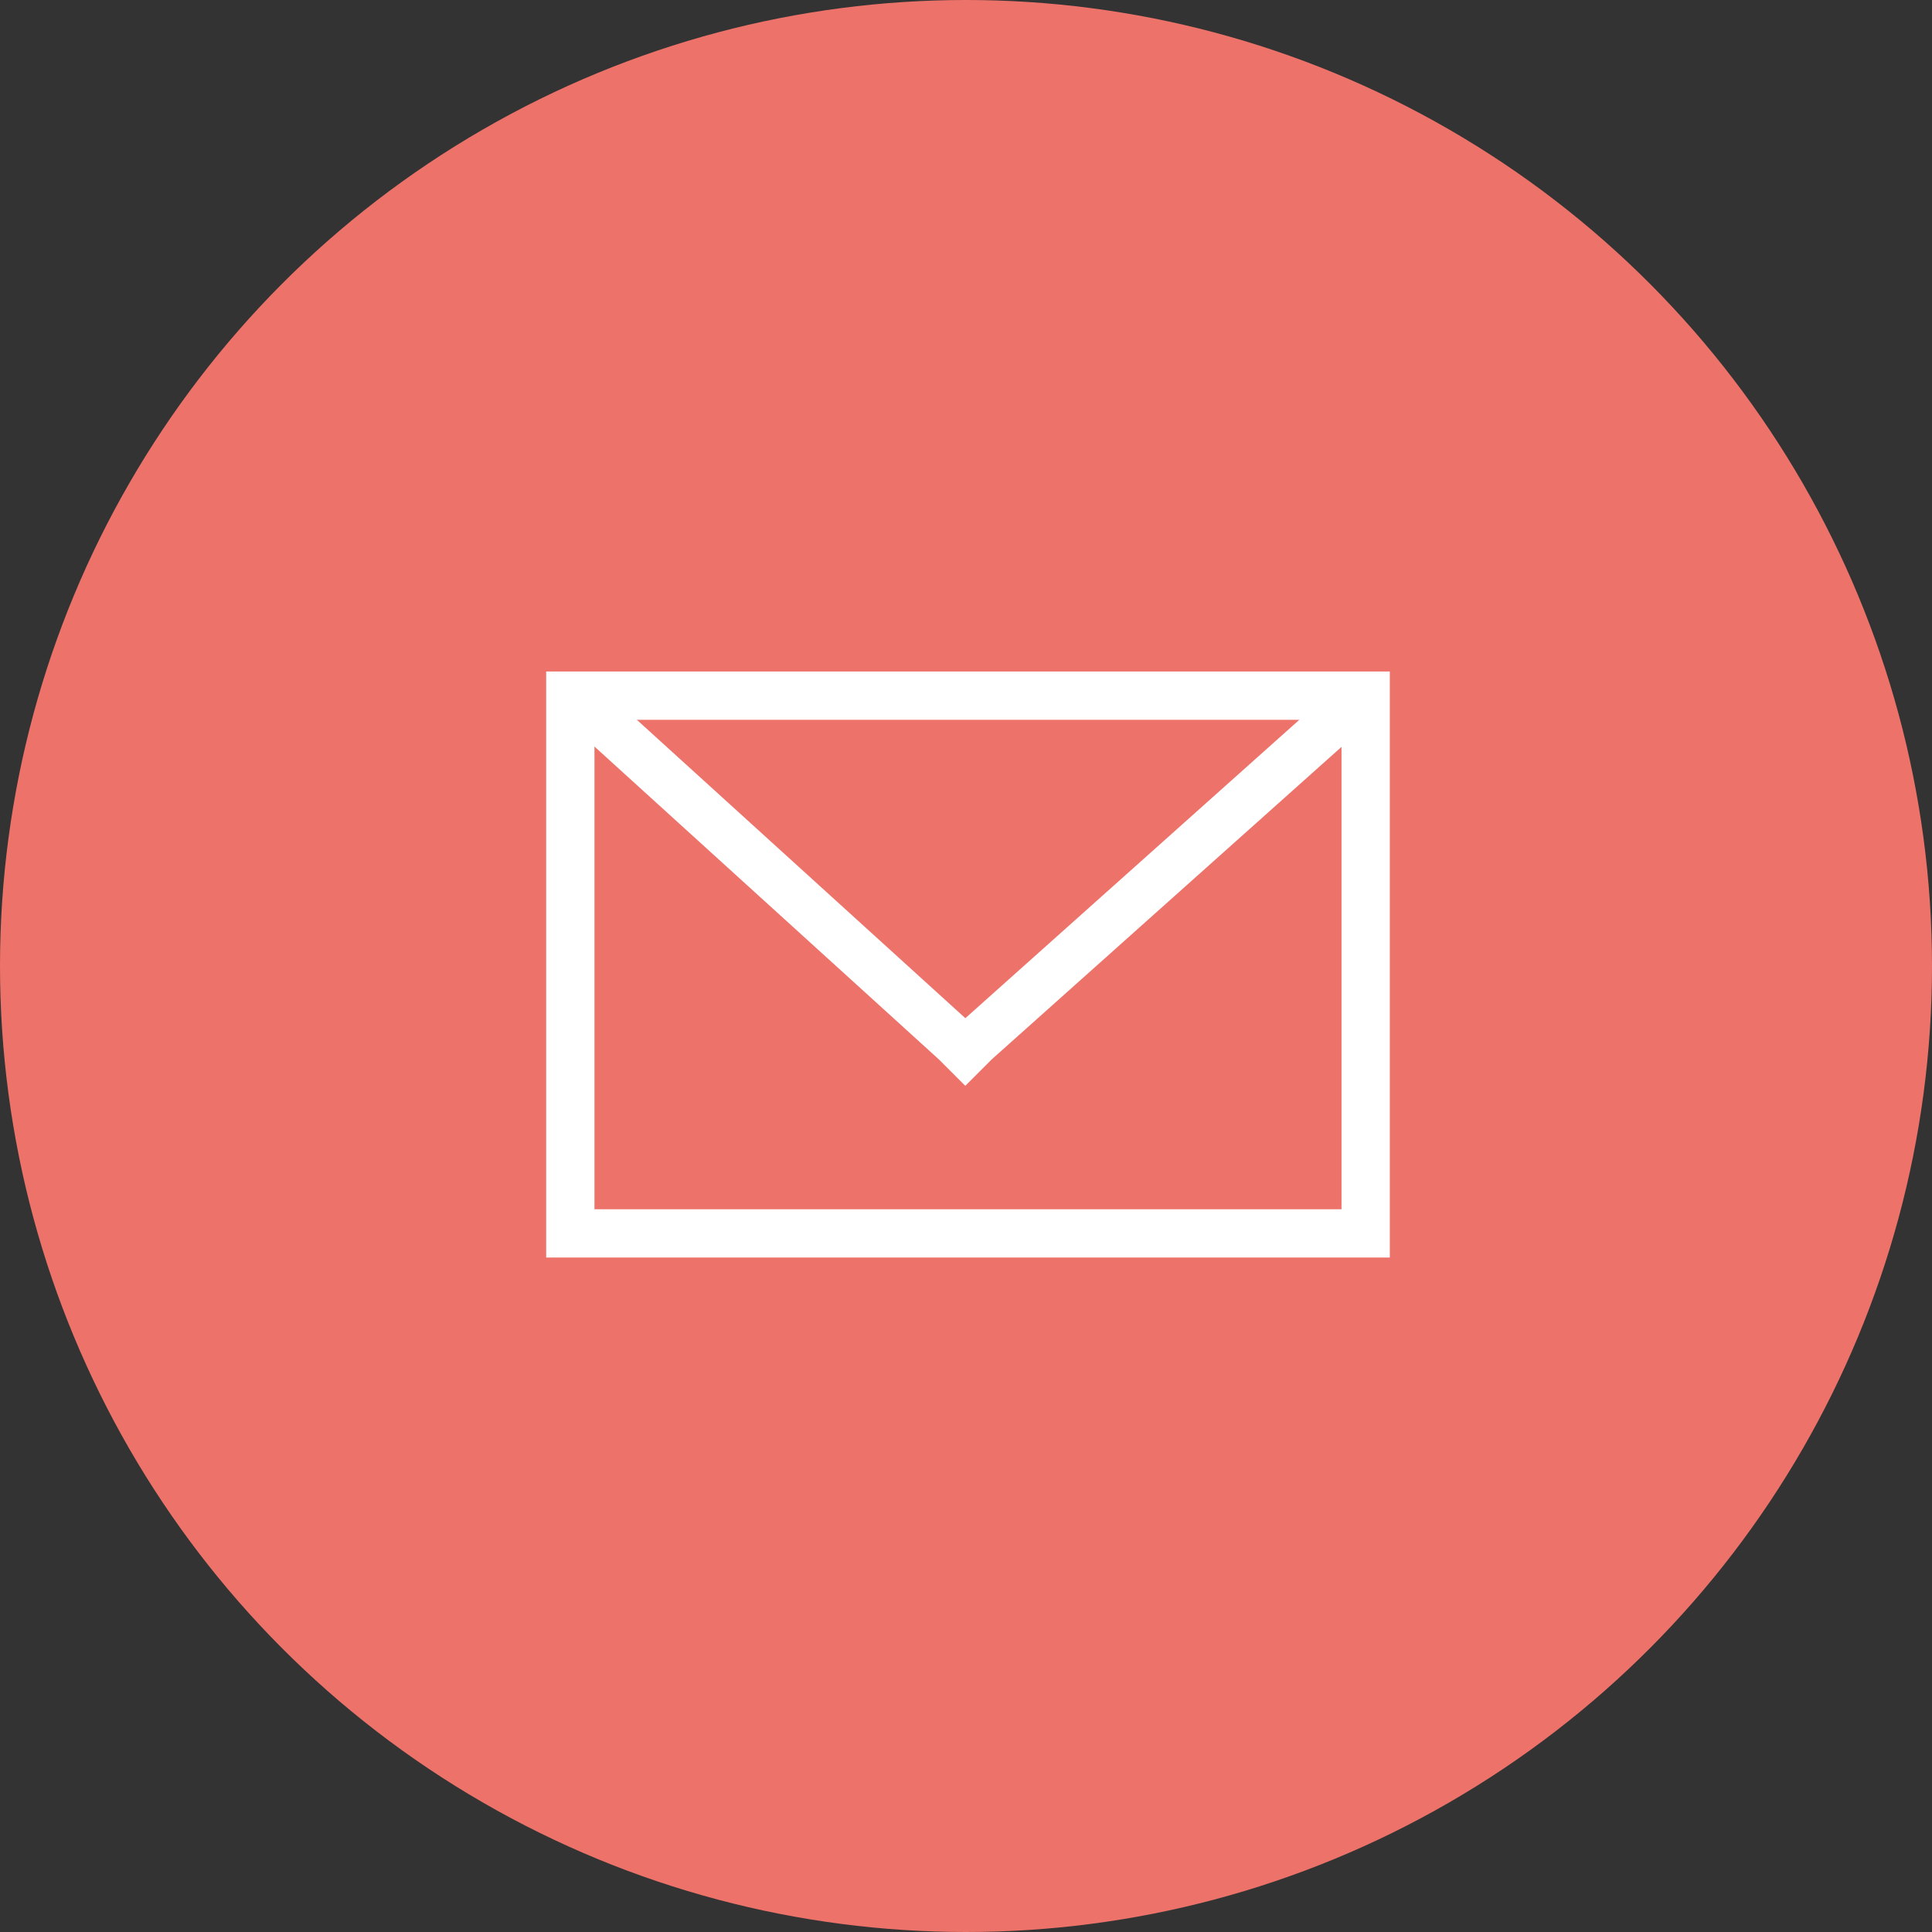 <?xml version="1.0" encoding="utf-8"?>
<!-- Generator: Adobe Illustrator 27.3.0, SVG Export Plug-In . SVG Version: 6.00 Build 0)  -->
<svg version="1.1" id="Komponente_30_1" xmlns="http://www.w3.org/2000/svg" xmlns:xlink="http://www.w3.org/1999/xlink" x="0px"
	 y="0px" viewBox="0 0 60 60" style="enable-background:new 0 0 60 60;" xml:space="preserve">
<rect x="0" y="0" width="60" height="60" fill="#333333" stroke="none"/>
<style type="text/css">
	.st0{fill:#ED726A;}
	.st1{fill:none;stroke:#FFFFFF;stroke-width:1.5;}
</style>
<g id="Gruppe_1059">
	<g id="Gruppe_1011" transform="translate(0 0)">
		<circle id="Ellipse_15" class="st0" cx="30" cy="30" r="30"/>
	</g>
</g>
<g id="Gruppe_1089" transform="translate(17.212 21.104)">
	<g>
		<g id="Gruppe_1088">
			<path id="Pfad_651" class="st1" d="M0.5,17.2h24.7V0.5H0.5V17.2z"/>
			<g id="Gruppe_1087" transform="translate(0.466 0.356)">
				<path id="Pfad_652" class="st1" d="M0,0l12,10.9l0.3,0.3l0.3-0.3L24.8,0"/>
			</g>
		</g>
	</g>
</g>
</svg>
